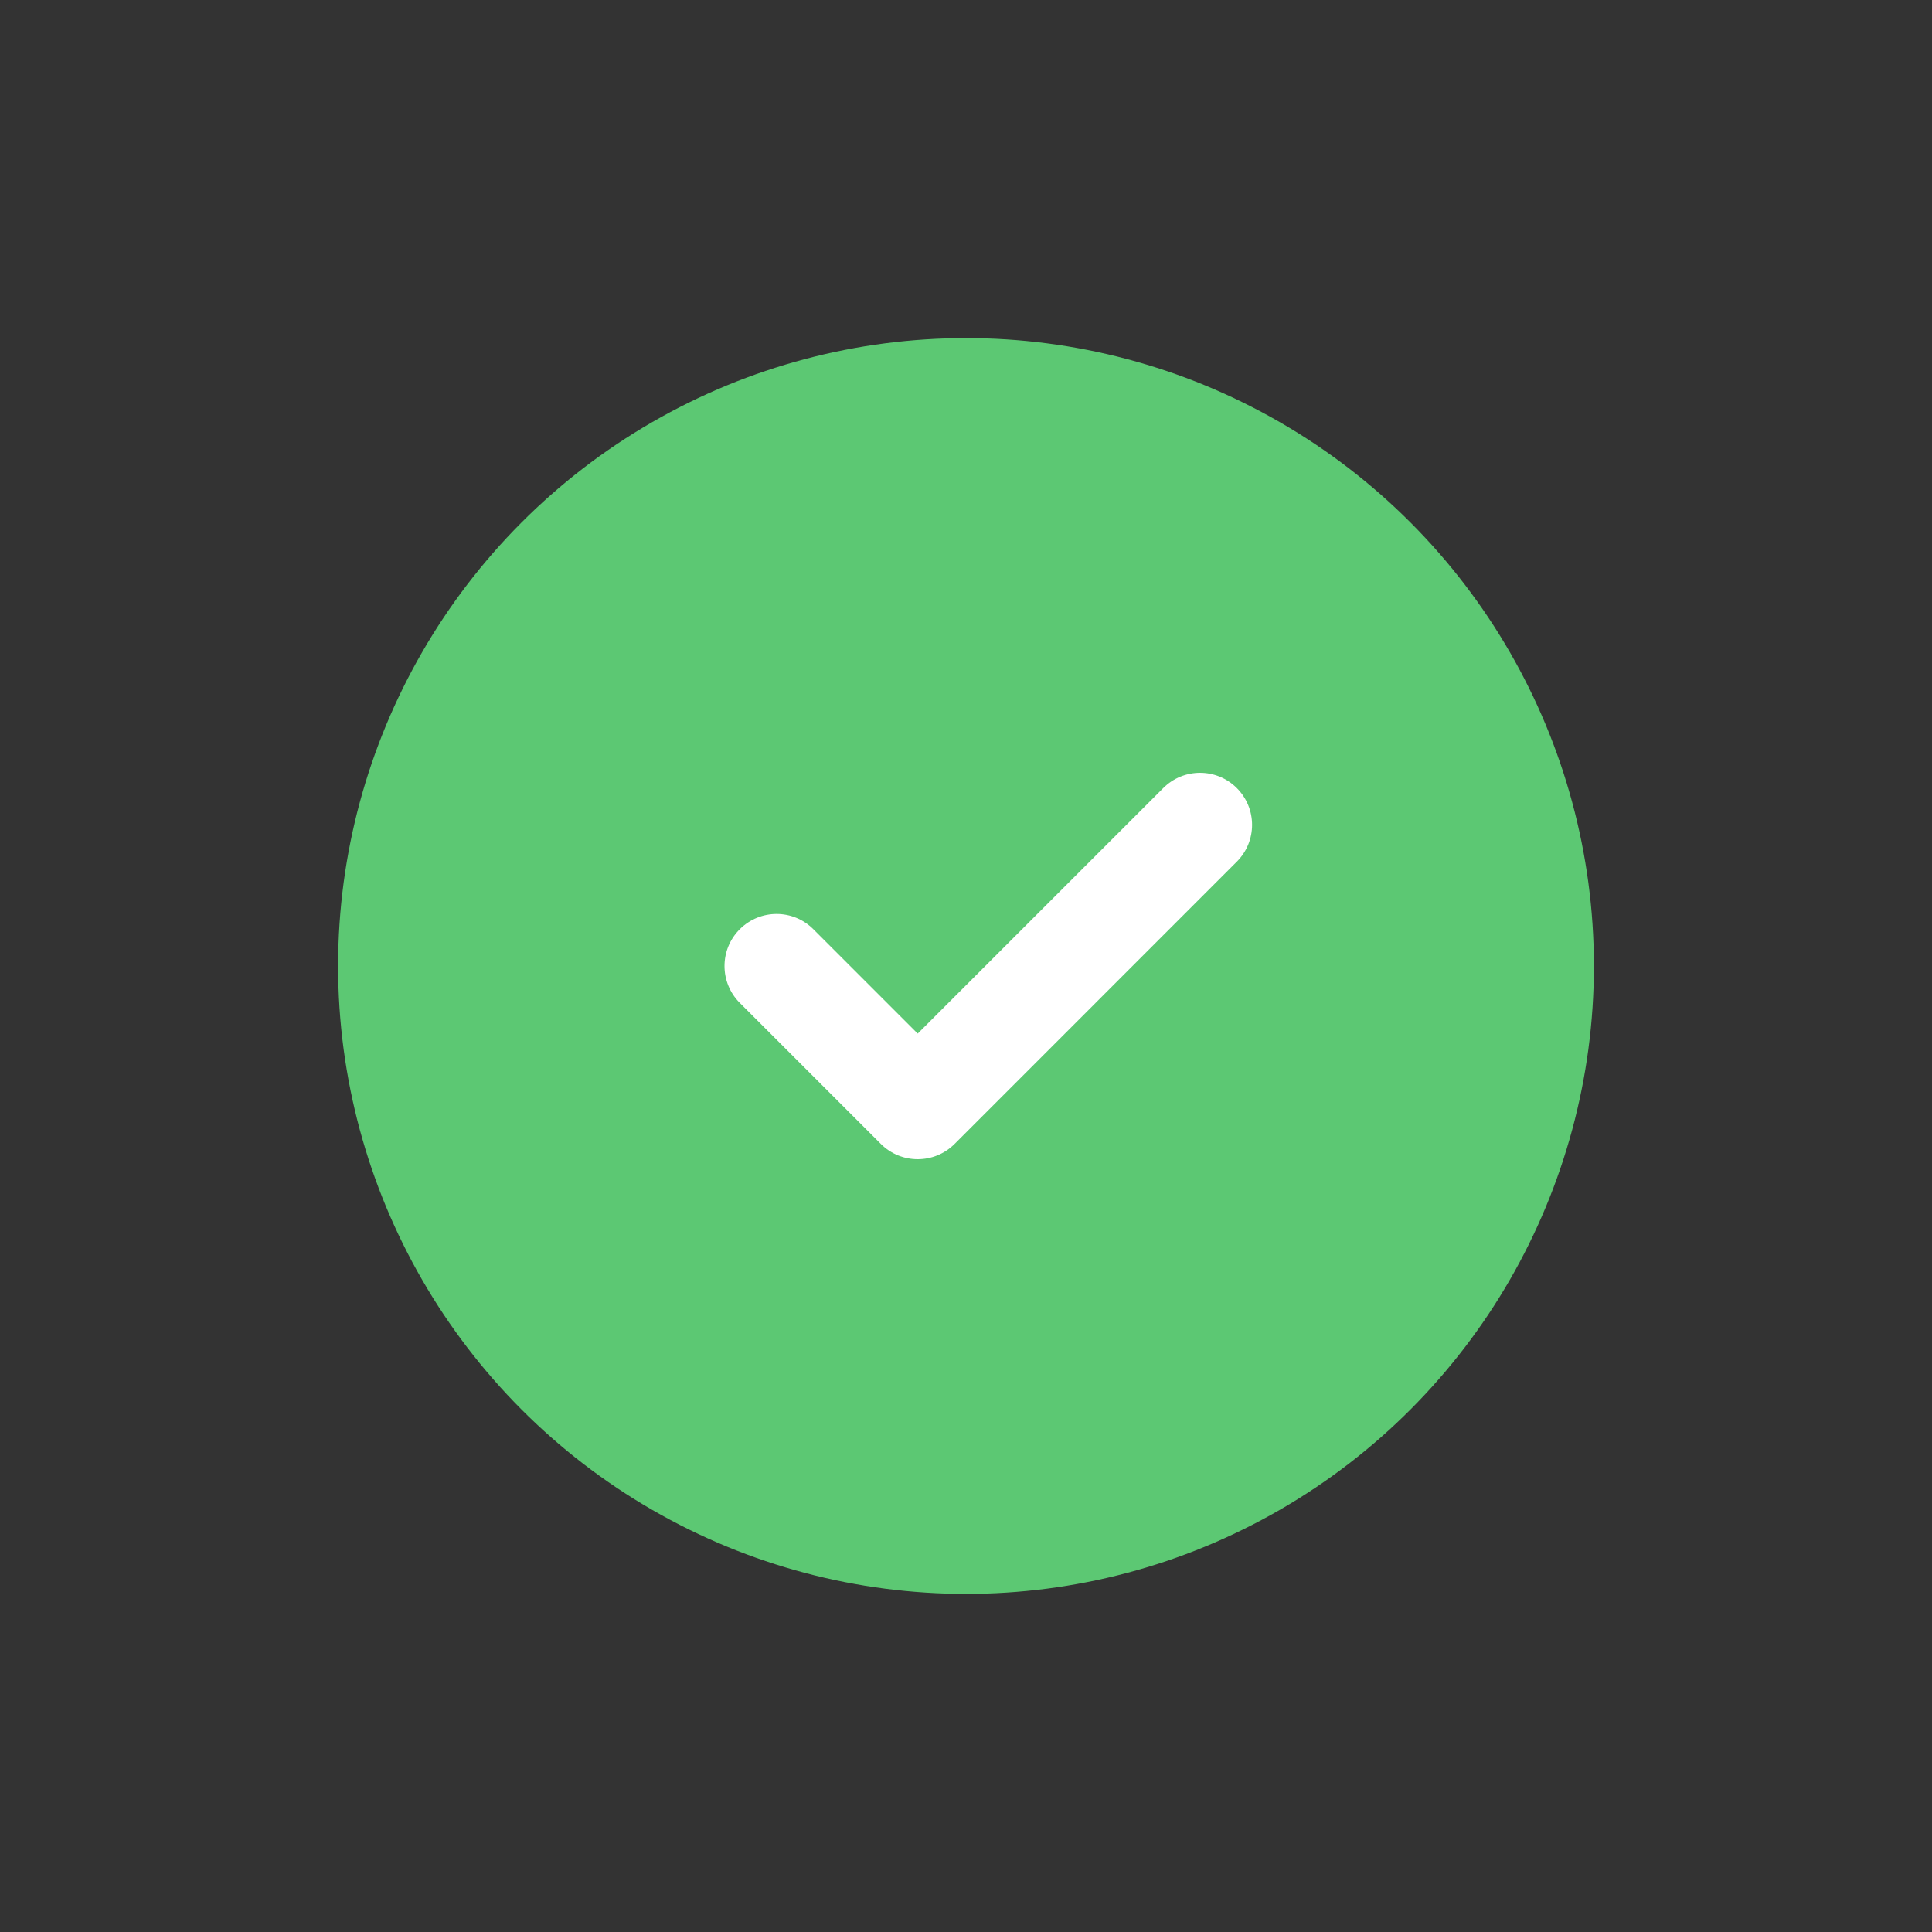 <svg width="40" height="40" viewBox="0 0 40 40" fill="none" xmlns="http://www.w3.org/2000/svg">
    <rect x="0" y="0" width="40" height="40" fill="#333333" stroke="none"/>
    <circle cx="20" cy="20" r="13" fill="#5CC873"/>
    <path d="M19 24C18.724 24 18.449 23.895 18.238 23.685L15.316 20.763C14.895 20.341 14.895 19.659 15.316 19.239C15.737 18.818 16.418 18.817 16.839 19.238L19 21.399L24.084 16.316C24.505 15.895 25.186 15.895 25.607 16.316C26.028 16.737 26.028 17.419 25.607 17.84L19.763 23.685C19.552 23.895 19.276 24 19 24Z" fill="white"/>
</svg>
